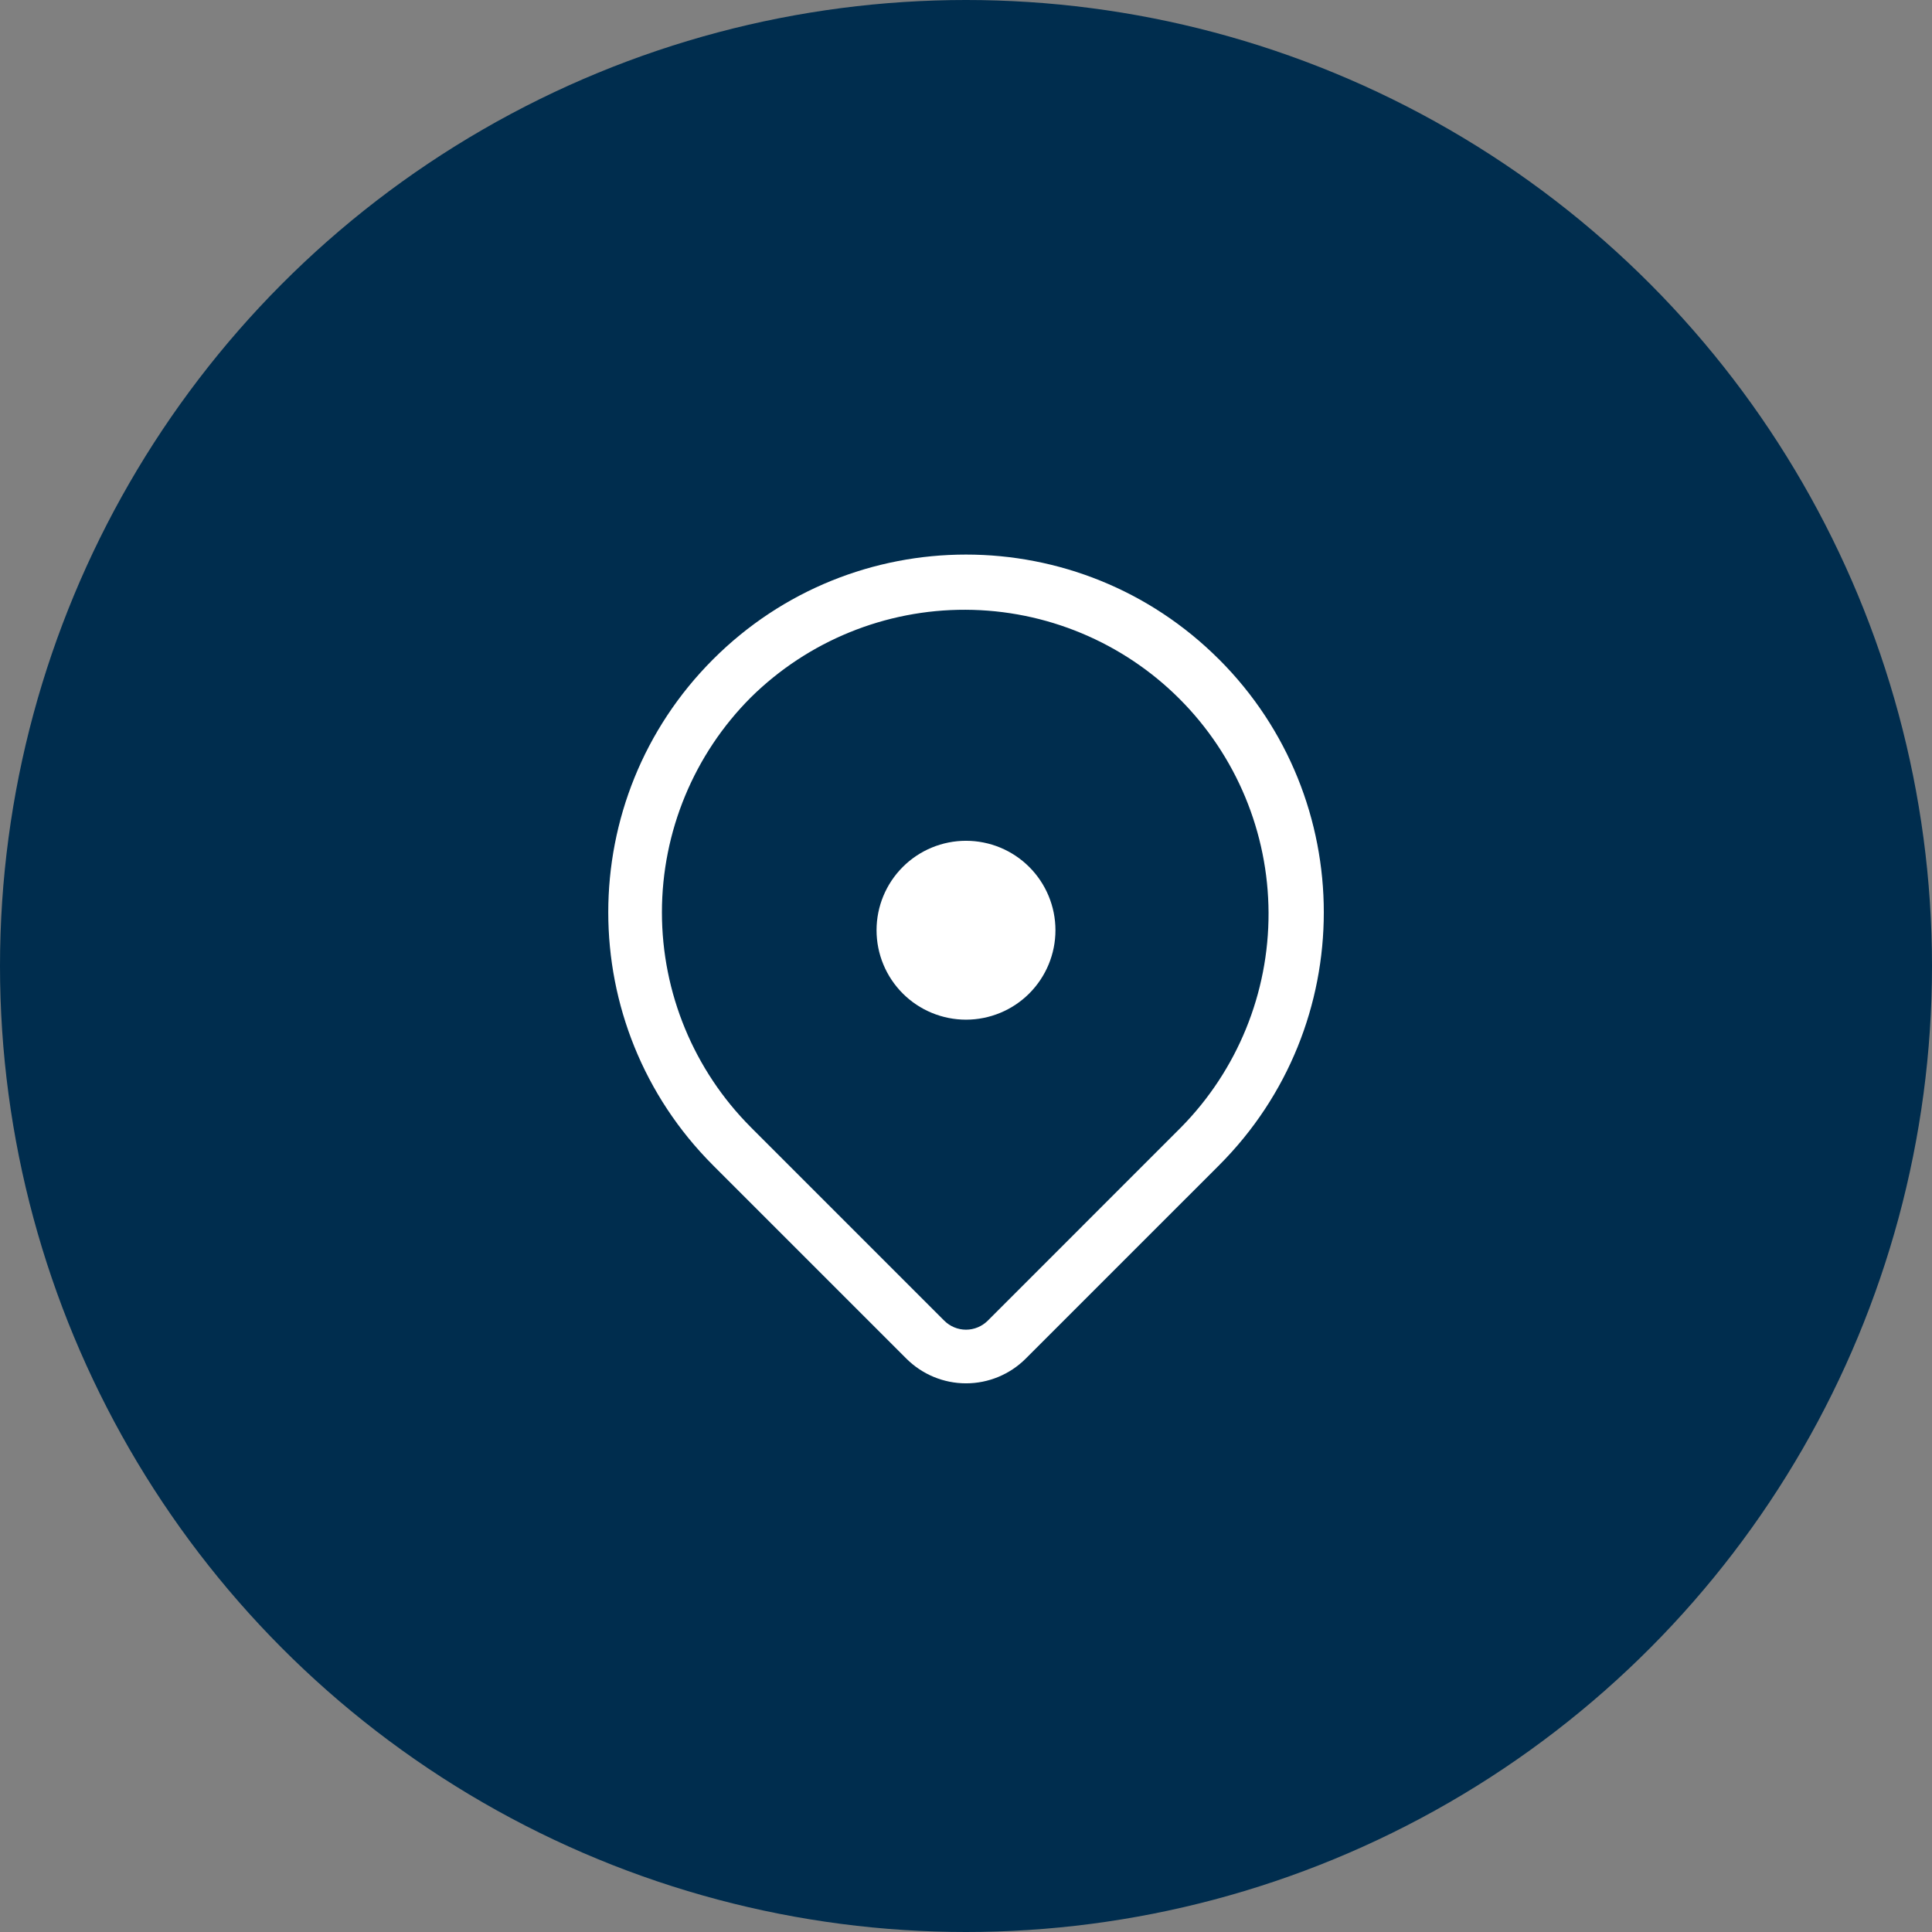 <svg width="90" height="90" viewBox="0 0 90 90" fill="none" xmlns="http://www.w3.org/2000/svg">
<rect x="0" y="0" width="90" height="90" fill="#808080" stroke="none"/>
<circle cx="45" cy="45" r="45" fill="#002D4E"/>
<path d="M45 47.5C46.105 47.5 47.165 47.061 47.946 46.28C48.728 45.498 49.167 44.438 49.167 43.333C49.167 42.228 48.728 41.169 47.946 40.387C47.165 39.606 46.105 39.167 45 39.167C43.895 39.167 42.835 39.606 42.054 40.387C41.272 41.169 40.833 42.228 40.833 43.333C40.833 44.438 41.272 45.498 42.054 46.28C42.835 47.061 43.895 47.5 45 47.5Z" fill="white"/>
<path d="M56.785 30.715H56.787C63.295 37.223 63.295 47.777 56.787 54.285L47.782 63.29C47.044 64.027 46.044 64.441 45.002 64.441C43.959 64.441 42.959 64.027 42.222 63.29L33.263 54.332L33.217 54.285C26.708 47.777 26.708 37.223 33.217 30.715C39.723 24.207 50.277 24.207 56.785 30.715ZM34.983 32.482C32.327 35.138 30.835 38.743 30.835 42.5C30.835 46.257 32.327 49.86 34.983 52.517L35.022 52.557L35.025 52.56L43.988 61.523C44.257 61.791 44.621 61.942 45 61.942C45.379 61.942 45.743 61.791 46.012 61.523L55.017 52.517C57.642 49.853 59.107 46.261 59.094 42.521C59.08 38.782 57.589 35.199 54.945 32.555C52.301 29.911 48.719 28.419 44.979 28.405C41.24 28.392 37.647 29.857 34.983 32.482Z" fill="white"/>
</svg>
